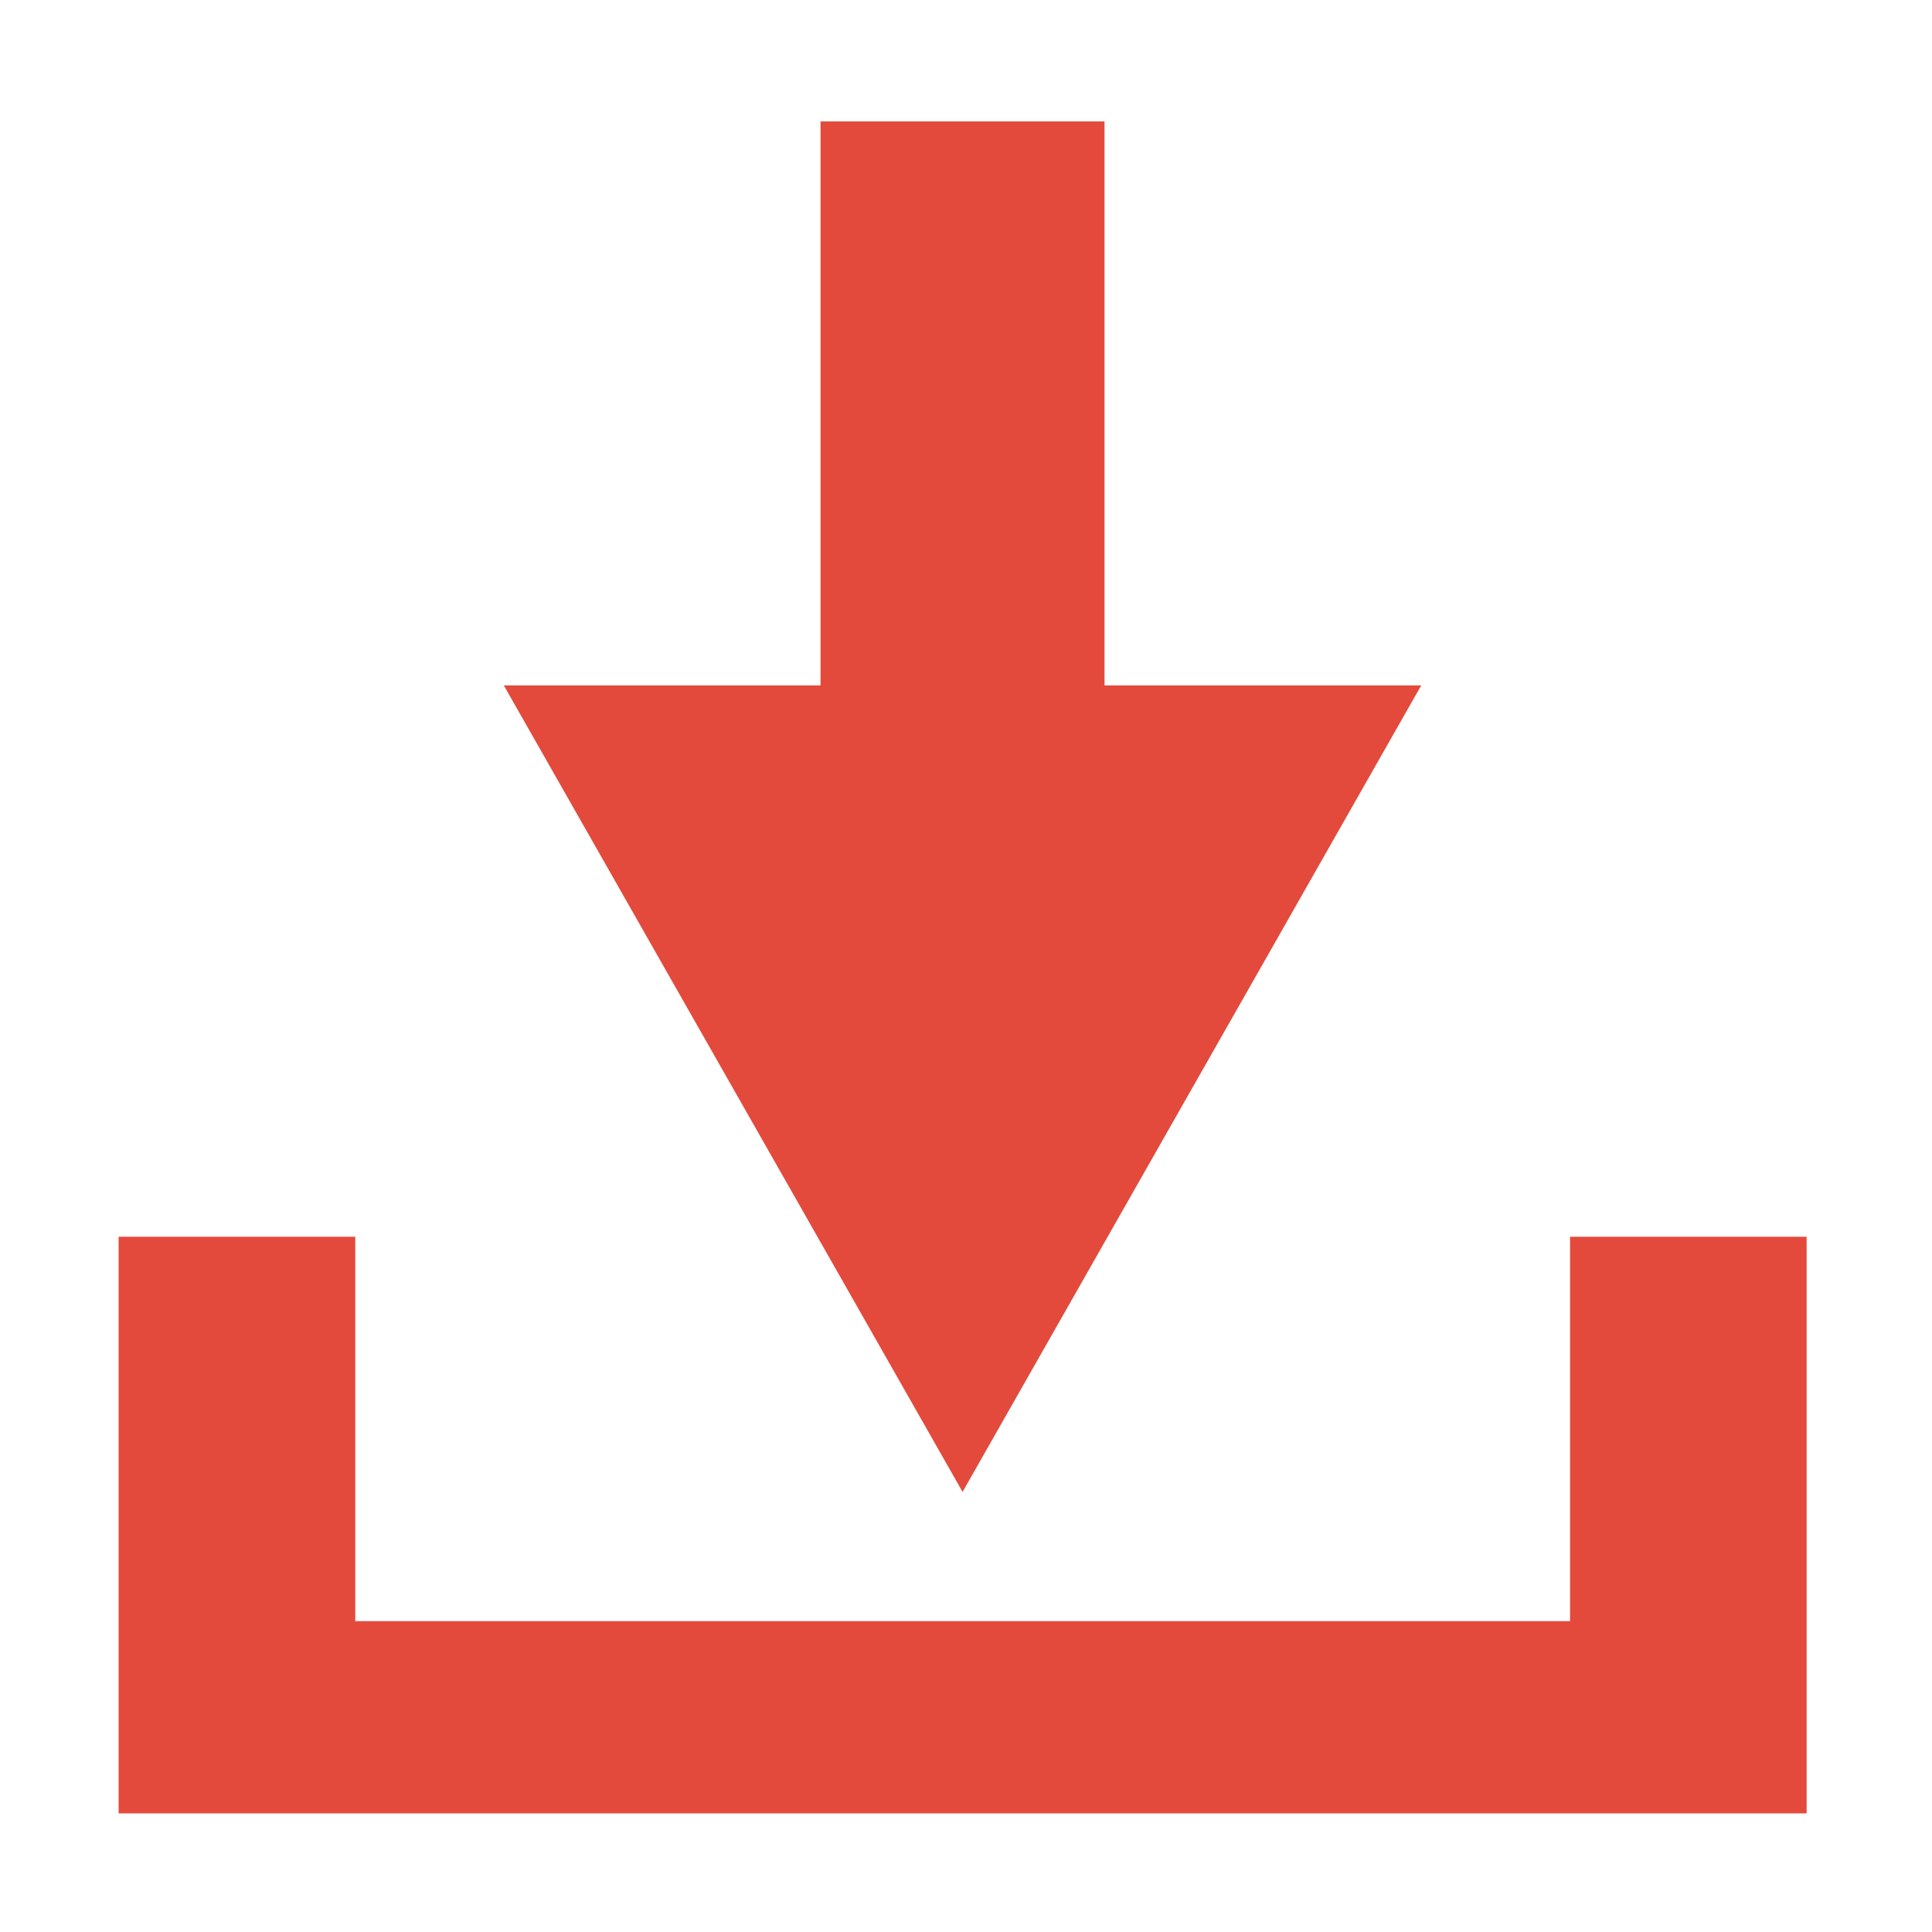 <?xml version="1.0" standalone="no"?><!DOCTYPE svg PUBLIC "-//W3C//DTD SVG 1.1//EN" "http://www.w3.org/Graphics/SVG/1.1/DTD/svg11.dtd"><svg t="1733818632326" class="icon" viewBox="0 0 1024 1024" version="1.1" xmlns="http://www.w3.org/2000/svg" p-id="5013" xmlns:xlink="http://www.w3.org/1999/xlink" width="200" height="200"><path d="M957.544 961.131 62.865 961.131 62.865 655.509 188.298 655.509 188.298 859.243 832.16 859.243 832.16 655.509 957.544 655.509Z" fill="#e34a3c" p-id="5014"></path><path d="M753.279 363.279 510.18 790.741 267.033 363.279Z" fill="#e34a3c" p-id="5015"></path><path d="M434.891 64.357l150.528 0 0 300.26-150.528 0 0-300.26Z" fill="#e34a3c" p-id="5016"></path></svg>